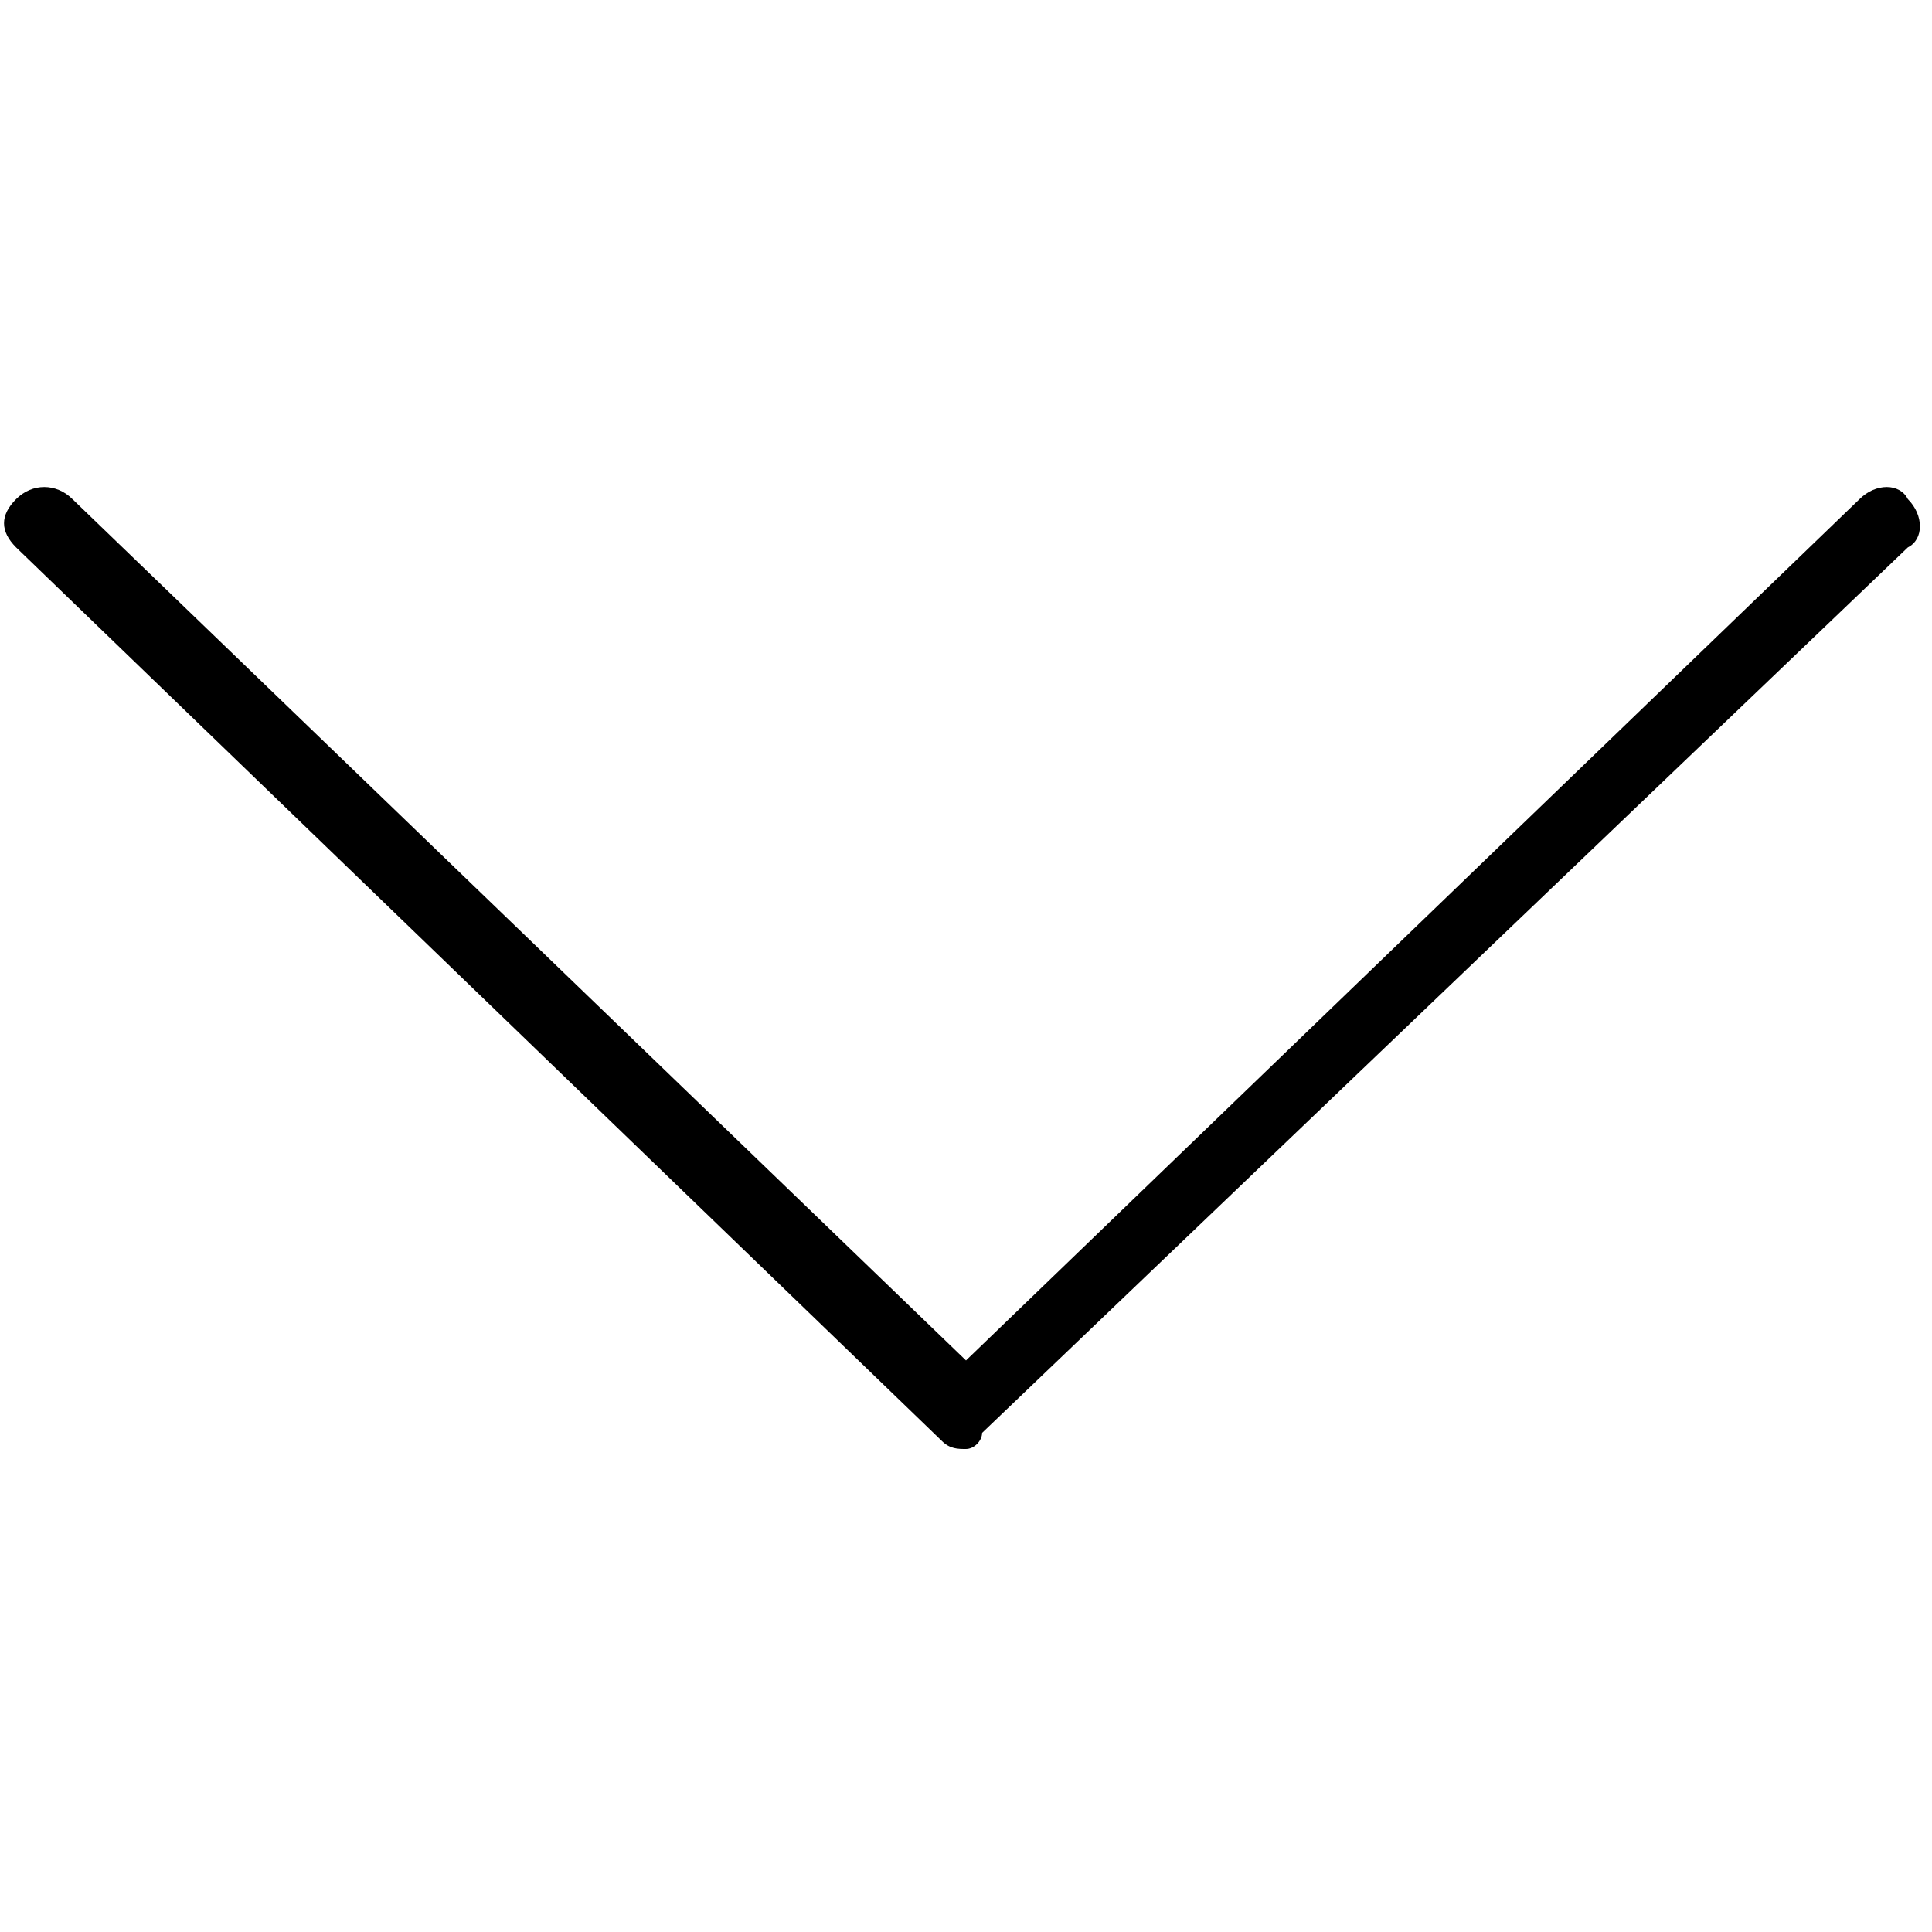 <svg xmlns="http://www.w3.org/2000/svg" viewBox="0 0 24 24" style="enable-background:new 0 0 24 24" xml:space="preserve"><path d="M12 18c-.1 0-.2 0-.3-.1L.2 6.8c-.2-.2-.2-.4 0-.6.2-.2.5-.2.7 0L12 16.9 23.1 6.2c.2-.2.5-.2.6 0 .2.2.2.5 0 .6l-11.5 11c0 .1-.1.2-.2.2z" /></svg>